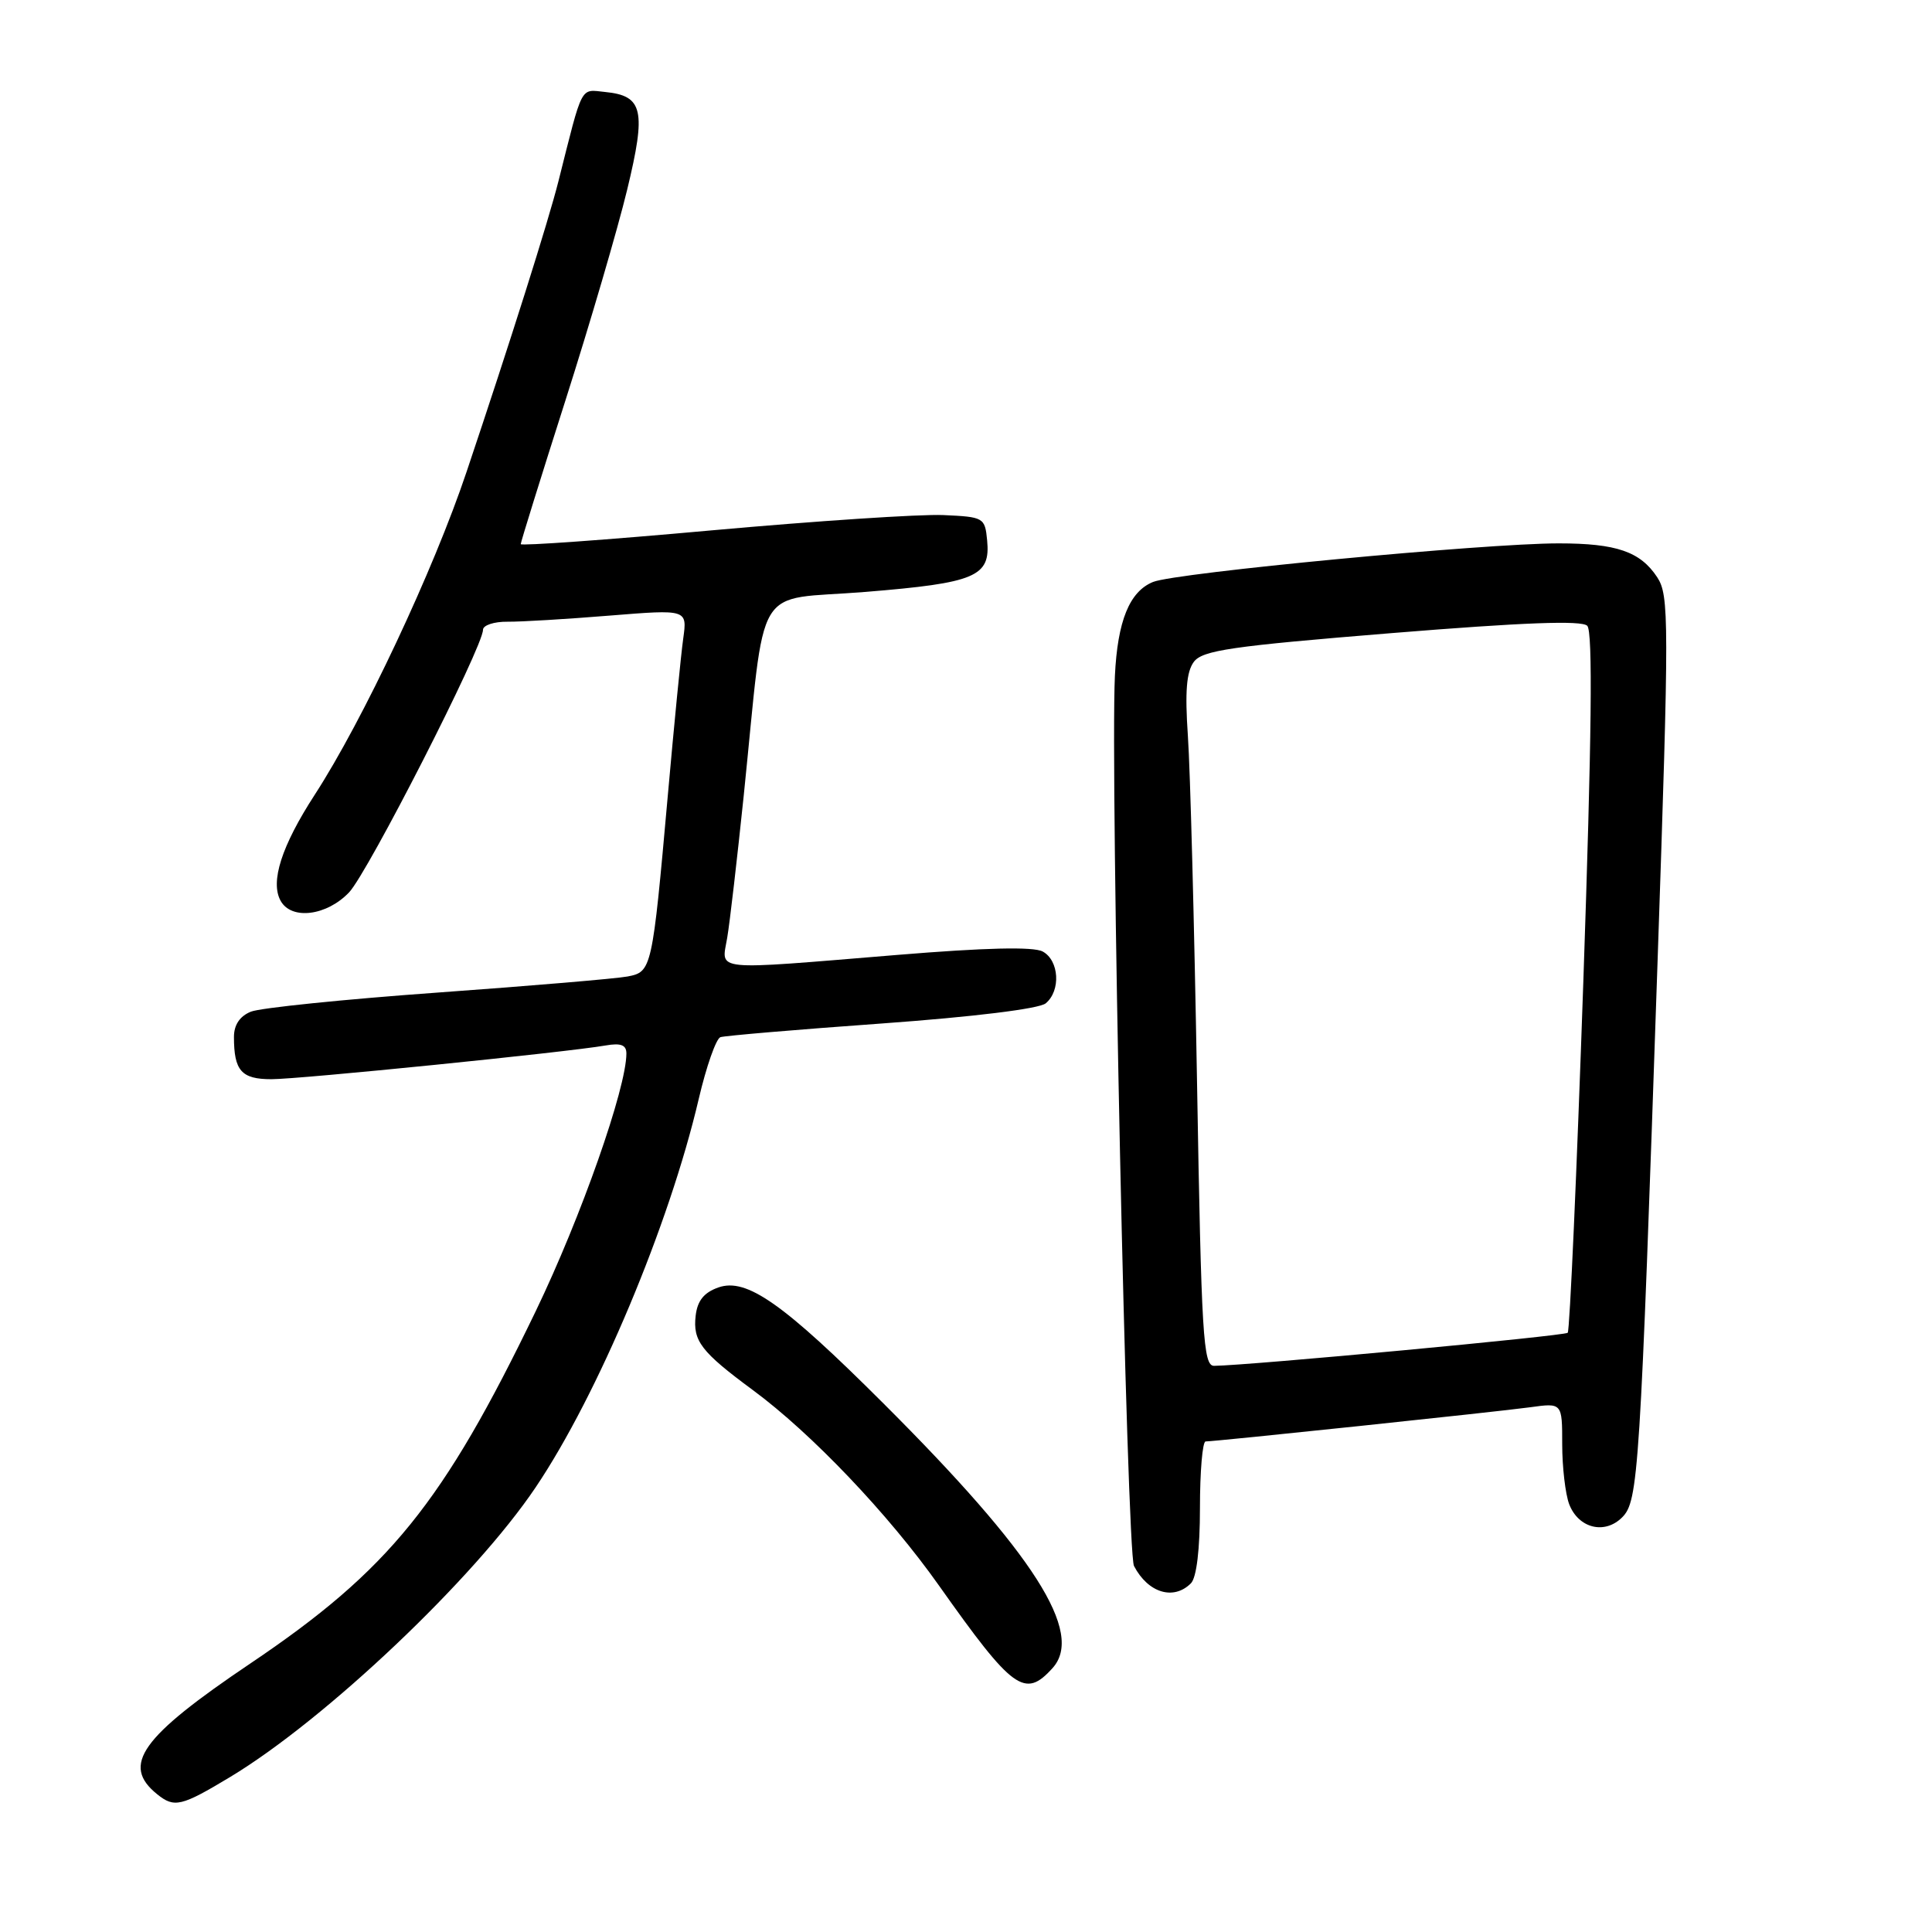 <?xml version="1.0" encoding="UTF-8" standalone="no"?>
<!DOCTYPE svg PUBLIC "-//W3C//DTD SVG 1.1//EN" "http://www.w3.org/Graphics/SVG/1.1/DTD/svg11.dtd" >
<svg xmlns="http://www.w3.org/2000/svg" xmlns:xlink="http://www.w3.org/1999/xlink" version="1.1" viewBox="0 0 256 256">
 <g >
 <path fill="currentColor"
d=" M 30.50 235.46 C 43.13 227.85 62.85 209.16 70.97 197.09 C 79.21 184.86 88.68 162.32 92.58 145.64 C 93.59 141.31 94.89 137.62 95.46 137.43 C 96.03 137.24 105.64 136.42 116.81 135.62 C 129.00 134.74 137.69 133.67 138.56 132.95 C 140.59 131.27 140.35 127.26 138.16 126.08 C 136.92 125.42 130.57 125.57 118.91 126.53 C 93.93 128.58 95.61 128.75 96.36 124.25 C 96.71 122.19 97.68 113.75 98.54 105.50 C 101.54 76.39 99.60 79.66 114.69 78.43 C 129.30 77.24 131.27 76.40 130.80 71.59 C 130.51 68.58 130.35 68.49 125.00 68.25 C 121.97 68.11 108.14 69.03 94.25 70.28 C 80.36 71.54 69.00 72.35 69.00 72.10 C 69.00 71.84 71.66 63.28 74.92 53.07 C 78.18 42.85 81.86 30.29 83.10 25.15 C 85.65 14.61 85.22 12.69 80.20 12.19 C 76.83 11.85 77.27 11.02 74.00 24.00 C 72.68 29.25 67.56 45.45 61.83 62.50 C 57.45 75.56 48.08 95.48 41.71 105.30 C 37.30 112.10 35.78 116.85 37.19 119.37 C 38.62 121.94 43.28 121.36 46.25 118.25 C 48.75 115.62 64.00 85.73 64.00 83.45 C 64.00 82.85 65.46 82.36 67.25 82.38 C 69.04 82.40 75.13 82.03 80.78 81.57 C 91.07 80.74 91.07 80.74 90.53 84.62 C 90.23 86.75 89.31 96.15 88.48 105.50 C 86.43 128.49 86.36 128.78 83.15 129.39 C 81.69 129.67 70.38 130.63 58.00 131.52 C 45.62 132.41 34.49 133.55 33.25 134.05 C 31.78 134.64 31.00 135.80 31.00 137.40 C 31.00 141.88 31.99 143.00 35.96 143.00 C 39.72 143.00 75.09 139.43 80.25 138.53 C 82.27 138.18 83.00 138.46 83.00 139.59 C 83.00 144.19 76.99 161.28 70.99 173.73 C 58.69 199.23 51.57 208.03 33.17 220.42 C 18.65 230.20 16.03 233.88 20.83 237.75 C 23.10 239.58 24.02 239.36 30.50 235.46 Z  M 139.46 221.04 C 143.71 216.35 137.05 205.91 117.06 185.96 C 103.78 172.70 98.93 169.29 95.20 170.59 C 93.28 171.26 92.41 172.35 92.18 174.33 C 91.79 177.68 92.89 179.12 99.74 184.18 C 107.55 189.94 117.75 200.66 124.43 210.11 C 134.22 223.95 135.79 225.10 139.46 221.04 Z  M 157.80 209.80 C 158.55 209.05 159.00 205.31 159.00 199.80 C 159.00 194.96 159.34 191.00 159.75 191.00 C 161.14 190.99 198.46 187.06 202.75 186.47 C 207.00 185.88 207.00 185.88 207.00 191.37 C 207.00 194.40 207.42 197.96 207.92 199.30 C 209.14 202.50 212.62 203.38 214.94 201.06 C 217.10 198.90 217.32 195.44 219.64 127.29 C 221.18 82.05 221.17 78.91 219.59 76.49 C 217.35 73.09 214.20 72.00 206.54 72.00 C 196.72 72.00 155.82 75.89 152.79 77.11 C 149.66 78.38 148.08 82.27 147.73 89.56 C 147.11 102.73 149.31 205.68 150.26 207.50 C 152.12 211.07 155.50 212.10 157.80 209.80 Z  M 158.61 143.25 C 158.25 122.49 157.71 101.90 157.40 97.50 C 157.00 91.64 157.21 89.02 158.19 87.70 C 159.34 86.17 163.13 85.62 184.40 83.89 C 201.89 82.47 209.58 82.18 210.32 82.92 C 211.07 83.67 210.91 97.66 209.80 130.05 C 208.93 155.38 208.00 176.34 207.73 176.60 C 207.31 177.02 165.48 180.93 160.88 180.98 C 159.43 181.00 159.19 177.13 158.61 143.25 Z "/>
</g>
</svg>